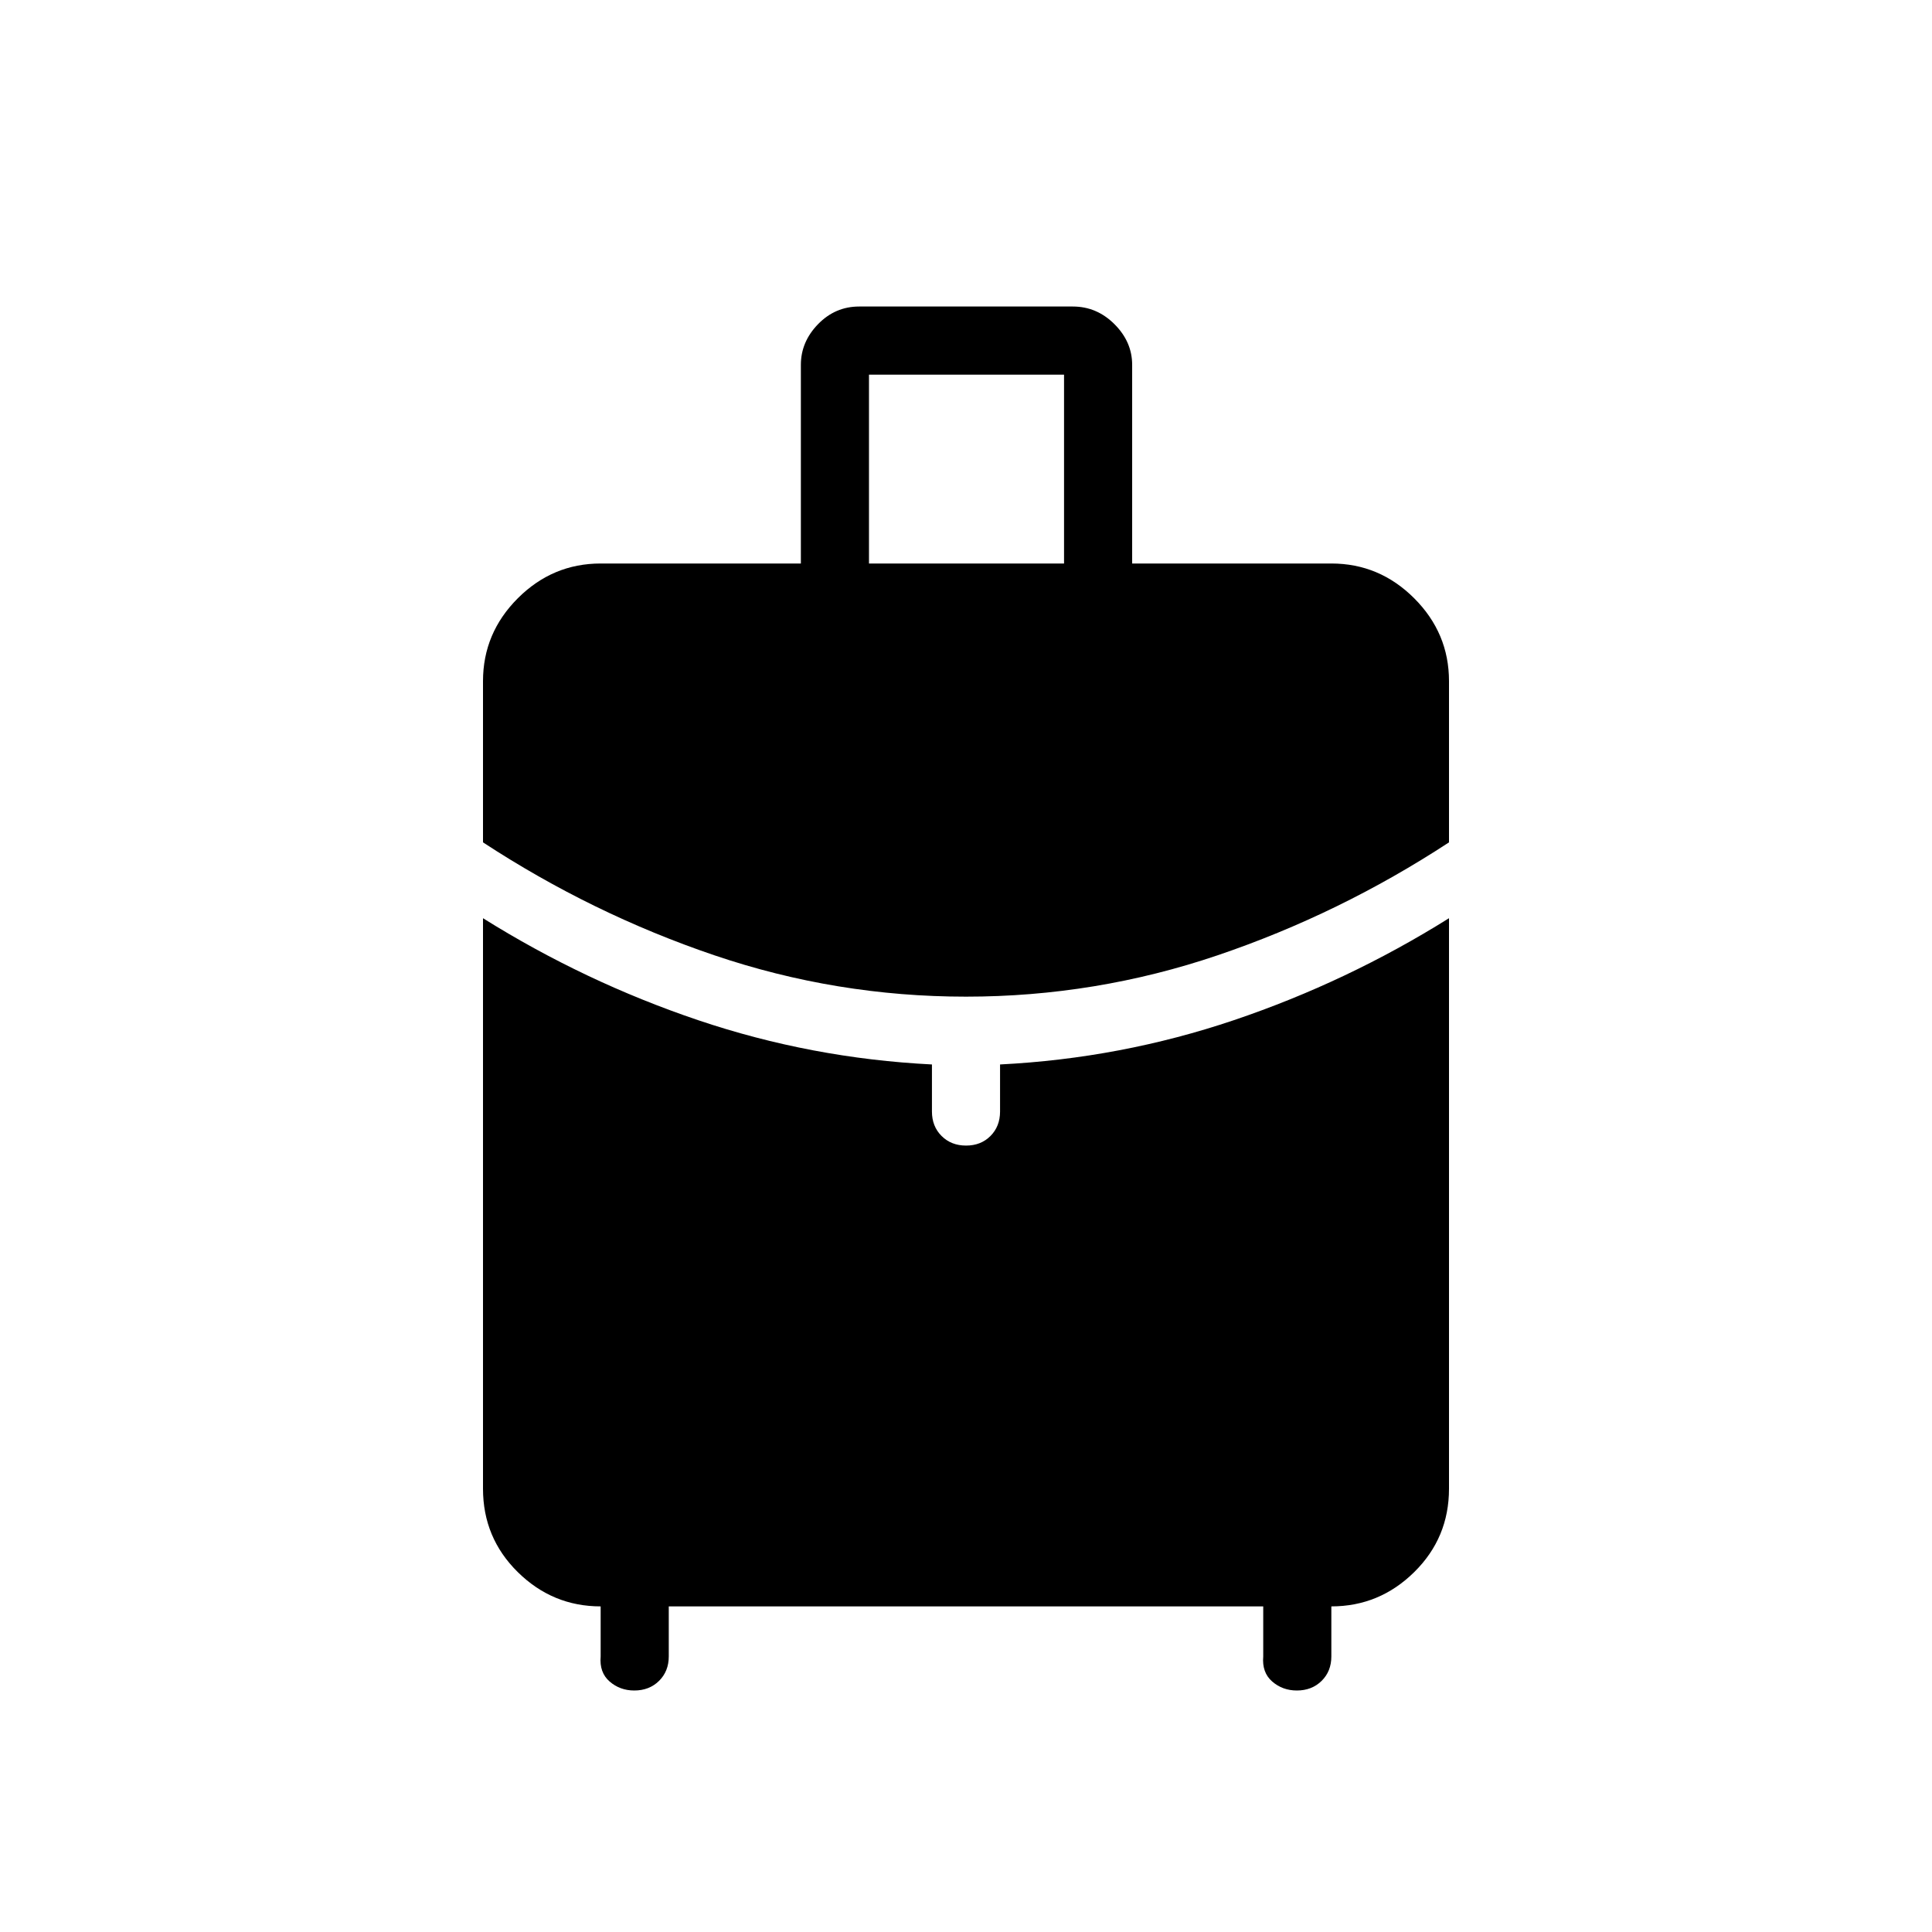 <svg xmlns="http://www.w3.org/2000/svg" height="40" viewBox="0 -960 960 960" width="40"><path d="M431.795-680h96.923v-93.847h-96.923V-680ZM480-464.769q-64.462 0-125.103-20.577-60.641-20.577-114.897-56.09v-80.103q0-23.884 17.288-41.173Q274.577-680 298.461-680h99.488v-98.718q0-11.411 8.525-20.193 8.526-8.782 20.449-8.782h106.154q11.923 0 20.705 8.782 8.782 8.782 8.782 20.193V-680h98.975q23.884 0 41.173 17.288Q720-645.423 720-621.539v80.103q-54.256 35.513-114.897 56.09Q544.462-464.769 480-464.769ZM298.461-136.923v-24.872q-23.884 0-41.173-17.032Q240-195.859 240-220.256v-283.488q50.564 31.641 106.833 50.641t116.244 22.026v23.385q0 7.371 4.783 12.147 4.784 4.776 12.167 4.776t12.14-4.776q4.756-4.776 4.756-12.147v-23.385q59.975-3.026 116.244-22.026T720-503.744v283.488q0 24.397-17.288 41.429-17.289 17.032-41.173 17.032v24.872q0 7.372-4.839 12.148Q651.861-120 644.396-120q-7.114 0-12.255-4.474-5.141-4.474-4.448-12.449v-24.872H332.307v24.872q0 7.372-4.838 12.148Q322.63-120 315.164-120q-7.113 0-12.254-4.474-5.141-4.474-4.449-12.449Z"/></svg>
